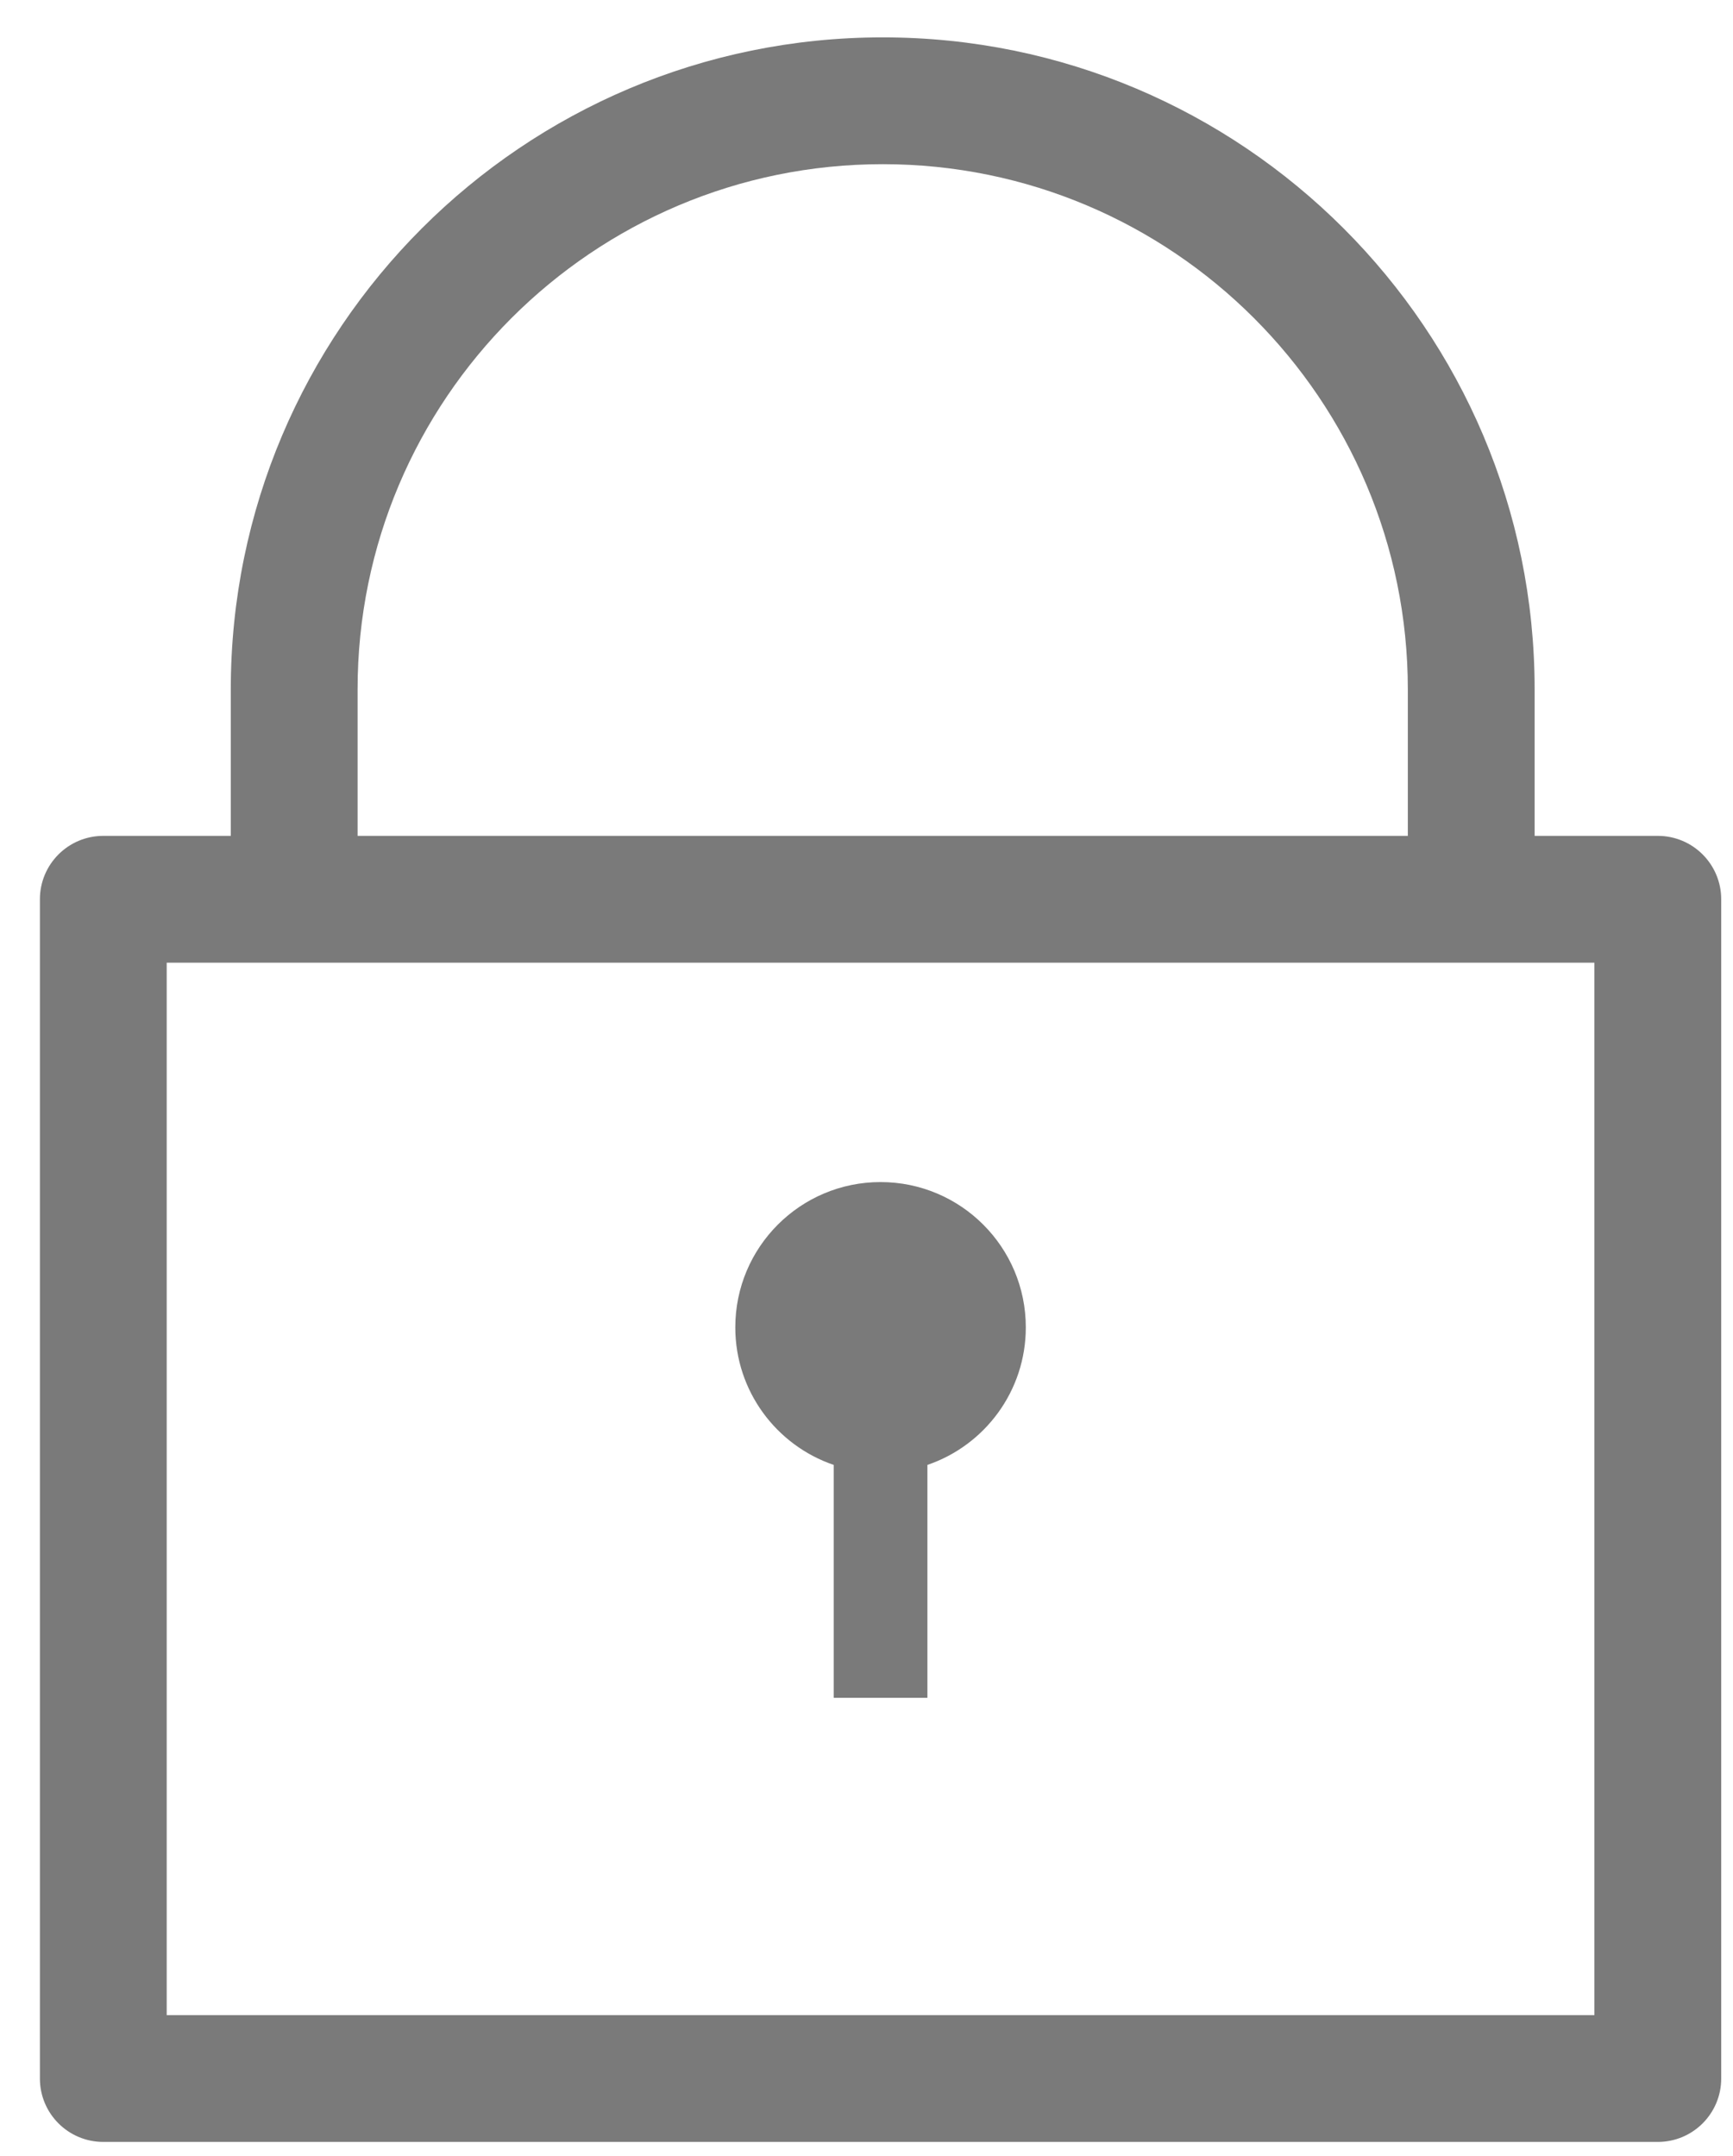<svg width="41" height="51" viewBox="0 0 41 51" fill="none" xmlns="http://www.w3.org/2000/svg">
<path fill-rule="evenodd" clip-rule="evenodd" d="M5.46 19.774V16.308C5.46 7.794 12.371 0.884 20.884 0.884C29.397 0.884 36.307 7.794 36.307 16.308V19.774H39.221C40.05 19.774 40.721 20.446 40.721 21.274V49.171C40.721 50 40.05 50.671 39.221 50.671H2.444C1.615 50.671 0.944 50 0.944 49.171V21.274C0.944 20.446 1.615 19.774 2.444 19.774H5.46ZM8.46 16.308C8.46 9.451 14.028 3.884 20.884 3.884C27.74 3.884 33.307 9.451 33.307 16.308V19.774H8.46V16.308ZM3.944 47.671V22.774H37.721V47.671H3.944Z" fill="#7A7A7A"/>
<path fill-rule="evenodd" clip-rule="evenodd" d="M21.941 34.655C23.295 34.194 24.269 32.911 24.269 31.401C24.269 29.503 22.73 27.964 20.832 27.964C18.934 27.964 17.396 29.503 17.396 31.401C17.396 32.911 18.37 34.194 19.724 34.655V40.165H21.941V34.655Z" fill="#7A7A7A"/>
</svg>
